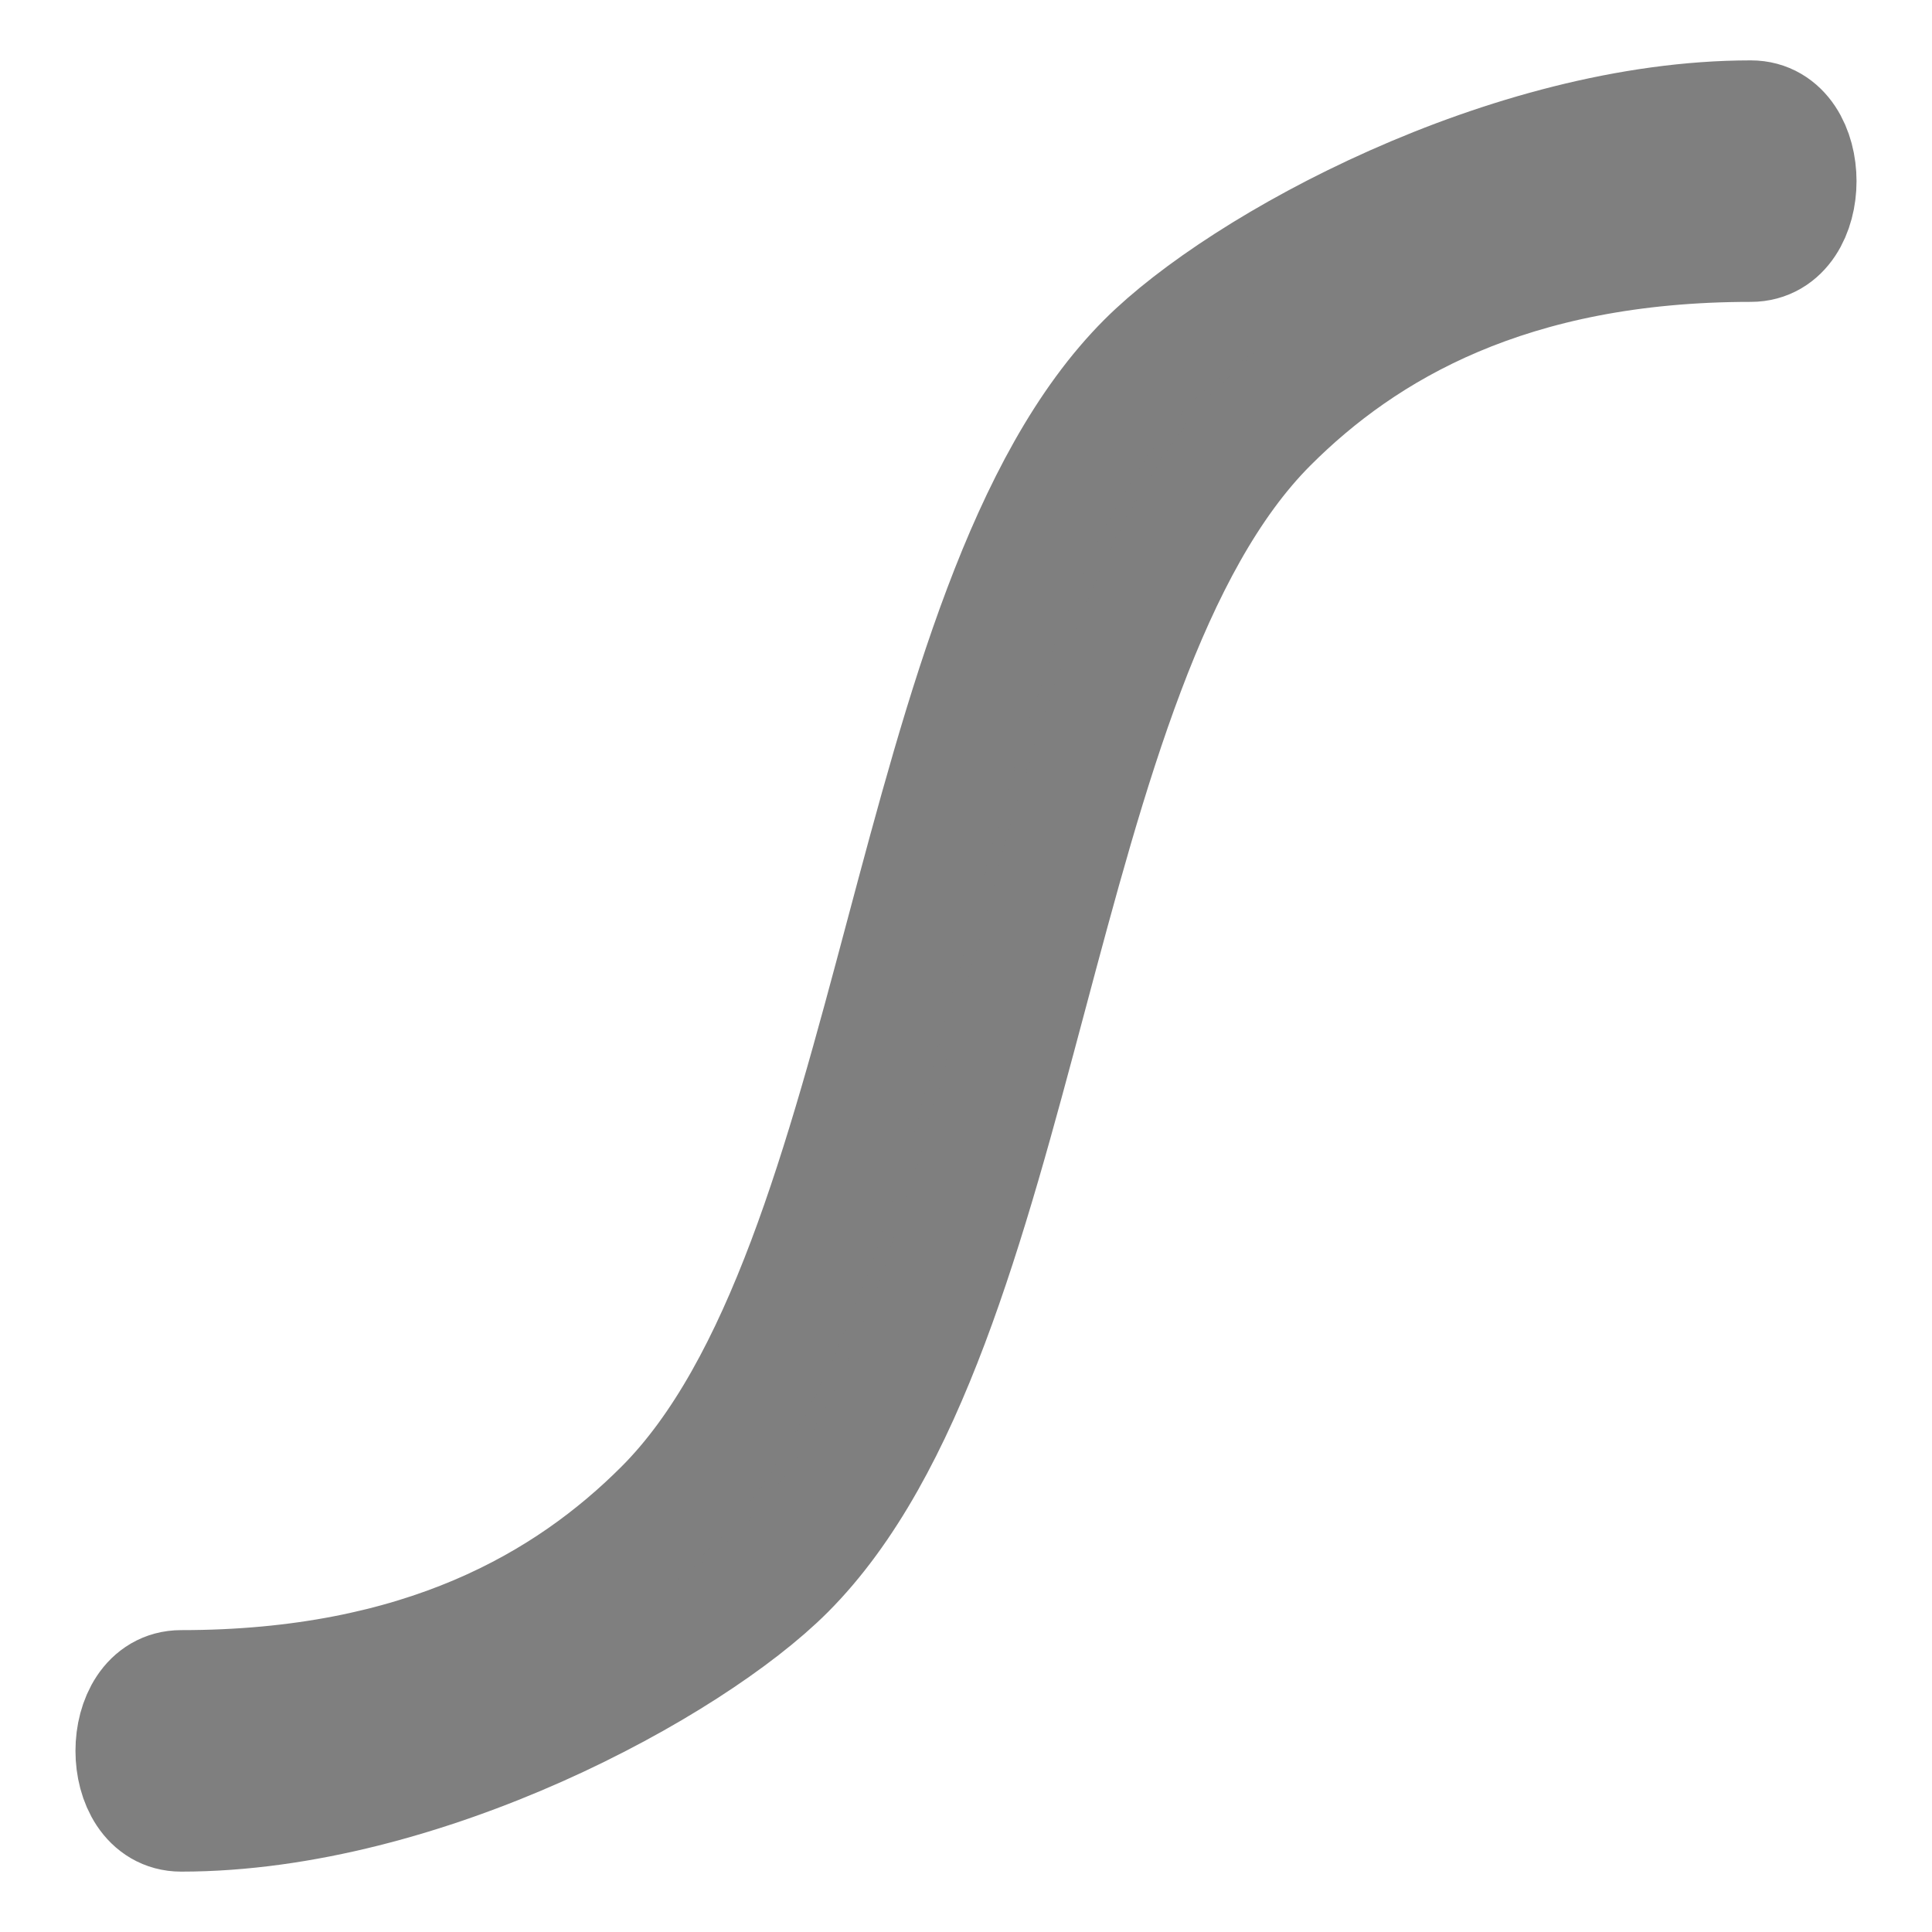 <?xml version="1.0" encoding="UTF-8"?>
<!-- Created with Inkscape (http://www.inkscape.org/) -->
<svg id="svg3039" width="16" height="16" version="1.1" xmlns="http://www.w3.org/2000/svg" xmlns:cc="http://creativecommons.org/ns#" xmlns:dc="http://purl.org/dc/elements/1.1/" xmlns:rdf="http://www.w3.org/1999/02/22-rdf-syntax-ns#">
 <g id="layer1">
  <path id="path12171" transform="matrix(-1 0 0 -1 15.759 16.157)" d="m1.259 14.157c-0.5 0-0.5 1 0 1 2 0 4.209-1.209 5-2 2-2 2-7.5 4-9.5 0.791-0.791 2-1.5 4-1.5 0.5 0 0.5-1 0-1-2 0-4.209 1.209-5 2-2 2-2 7.5-4 9.5-0.791 0.791-2 1.5-4 1.5z" fill="#7f7f7f" fill-rule="evenodd" filter="url(#filter12199)" stroke="#7f7f7f" stroke-linecap="round" stroke-linejoin="round"/>
 </g>
</svg>
